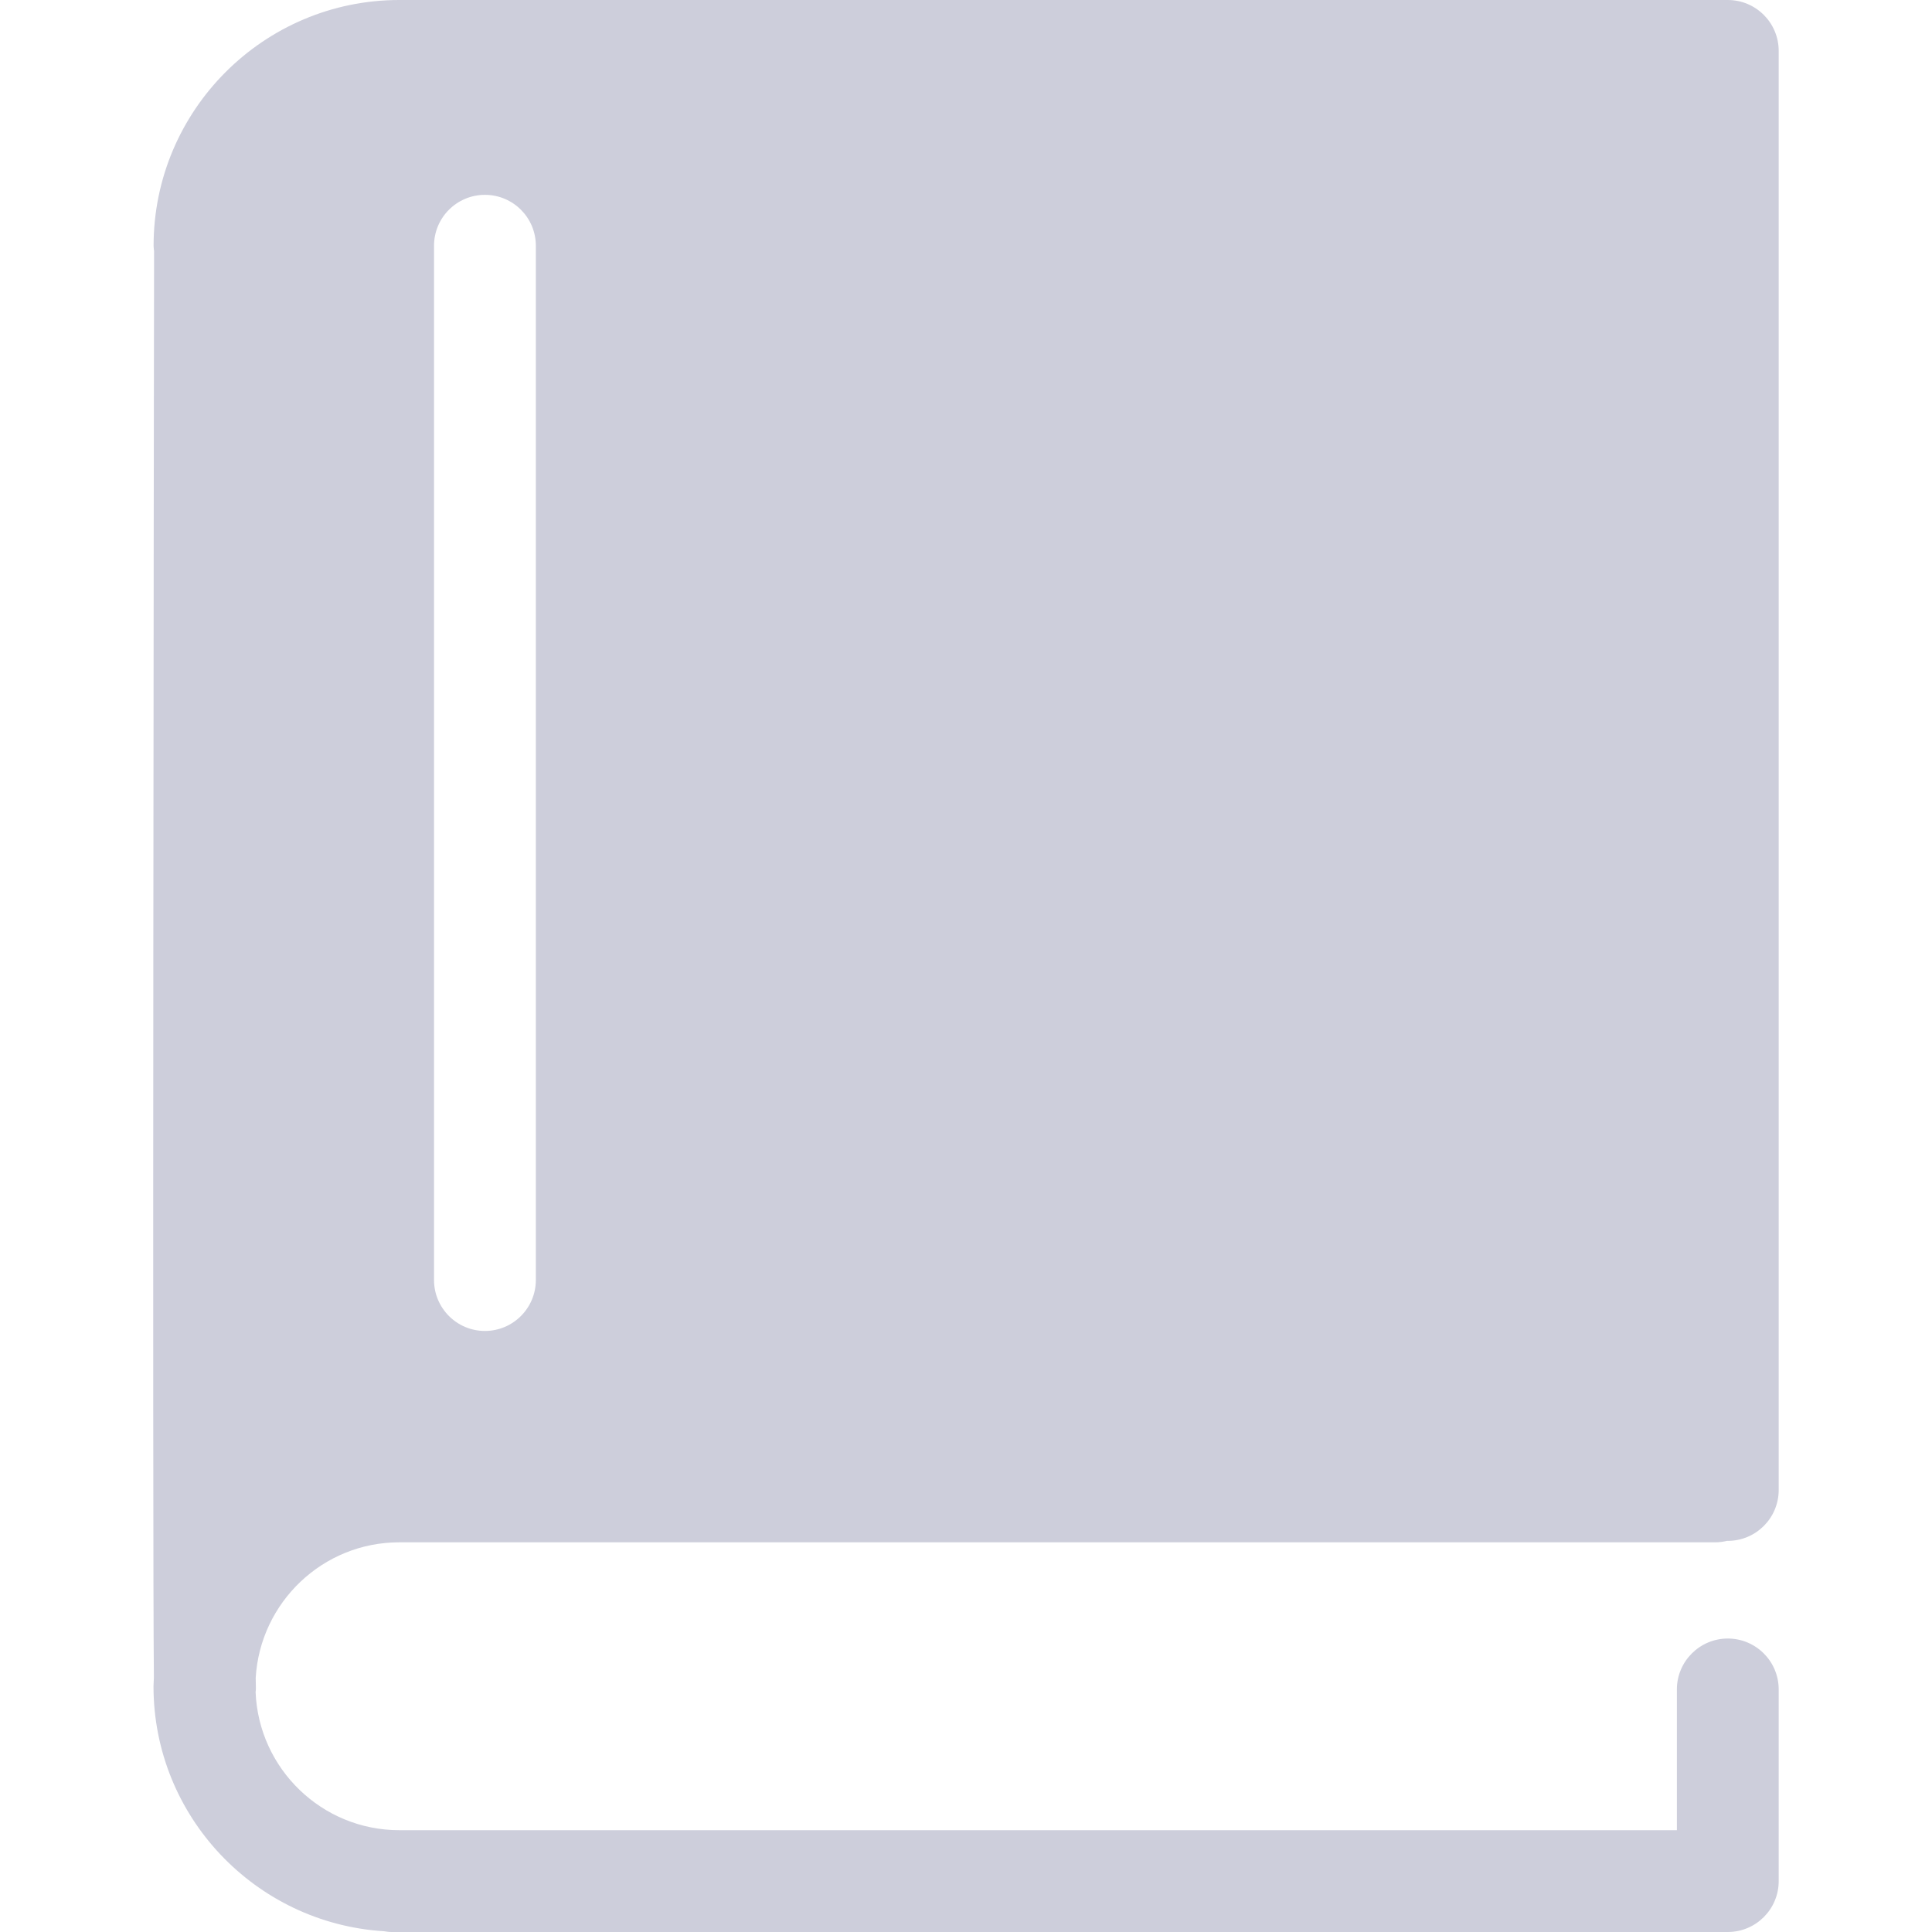 <svg width="20" height="20" viewBox="0 0 20 20" fill="none" xmlns="http://www.w3.org/2000/svg">
<g clip-path="url(#clip0)">
<path d="M4.133 15.966H17.757C17.798 15.966 17.839 15.96 17.878 15.951C17.881 15.951 17.883 15.951 17.886 15.951C18.177 15.951 18.413 15.715 18.413 15.424V0.527C18.413 0.236 18.177 0 17.886 0H17.758H4.976H4.134C2.731 0 1.59 1.141 1.59 2.544C1.59 2.563 1.593 2.581 1.595 2.599C1.593 3.894 1.577 15.8 1.593 17.365C1.593 17.395 1.589 17.425 1.589 17.456C1.589 18.805 2.645 19.909 3.973 19.992C4 19.996 4.026 20 4.053 20H17.886C18.177 20 18.413 19.764 18.413 19.473V17.489C18.413 17.198 18.177 16.962 17.886 16.962C17.596 16.962 17.359 17.198 17.359 17.489V18.946H4.133C3.332 18.946 2.678 18.31 2.646 17.517C2.647 17.503 2.65 17.489 2.649 17.475C2.649 17.452 2.648 17.416 2.647 17.368C2.694 16.587 3.341 15.966 4.133 15.966ZM4.493 2.544C4.493 2.253 4.729 2.017 5.02 2.017C5.311 2.017 5.547 2.253 5.547 2.544V13.251C5.547 13.541 5.311 13.778 5.02 13.778C4.729 13.778 4.493 13.541 4.493 13.251V2.544Z" fill="#CDCEDB"/>
</g>
<defs>
<clipPath id="clip0">
<rect width="20" height="20" fill="white"/>
</clipPath>
</defs>
</svg>
